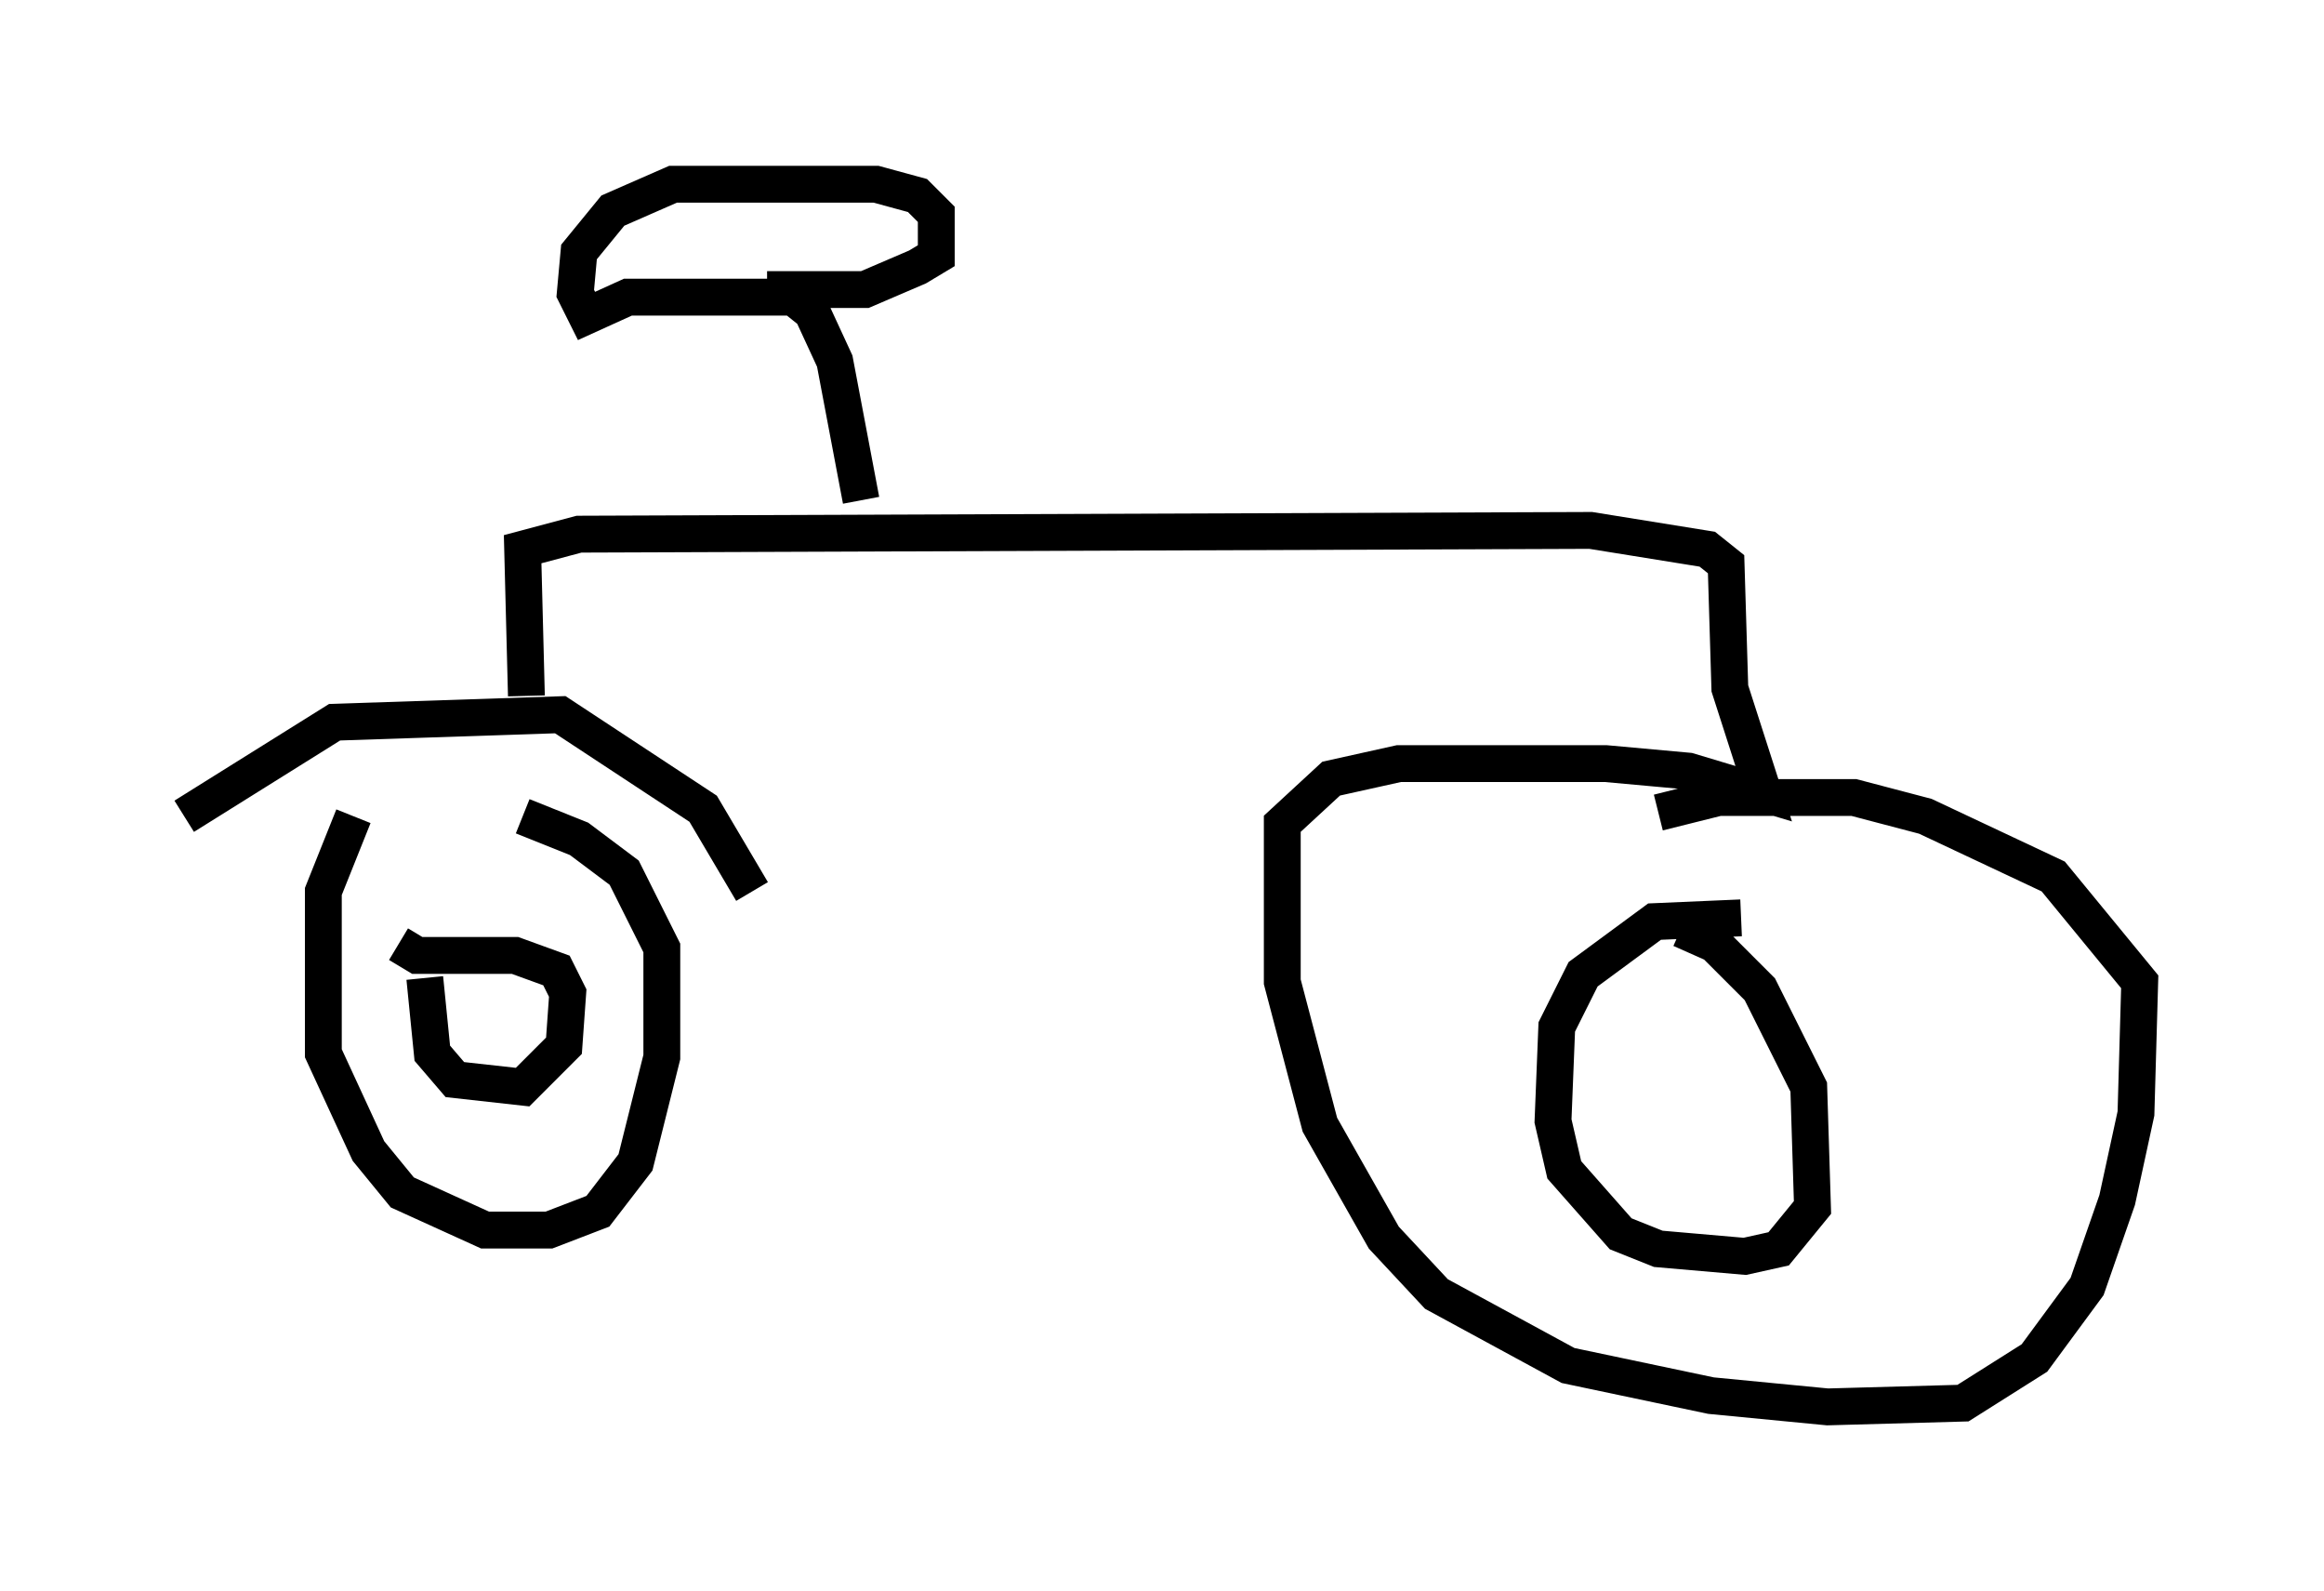 <?xml version="1.0" encoding="utf-8" ?>
<svg baseProfile="full" height="43.177" version="1.1" width="63.084" xmlns="http://www.w3.org/2000/svg" xmlns:ev="http://www.w3.org/2001/xml-events" xmlns:xlink="http://www.w3.org/1999/xlink"><defs /><rect fill="white" height="43.177" width="63.084" x="0" y="0" /><path d="M14.596, 22.048 m-5.002, 0.102 l-0.817, 2.042 0.0, 4.39 l1.225, 2.654 0.919, 1.123 l2.246, 1.021 1.735, 0.0 l1.327, -0.51 1.021, -1.327 l0.715, -2.858 0.0, -2.96 l-1.021, -2.042 -1.225, -0.919 l-1.531, -0.613 m-9.188, 0.0 l4.083, -2.552 6.125, -0.204 l3.879, 2.552 1.327, 2.246 m-6.125, -5.308 l-0.102, -3.981 1.531, -0.408 l27.461, -0.102 3.165, 0.51 l0.51, 0.408 0.102, 3.369 l0.919, 2.858 -2.042, -0.613 l-2.246, -0.204 -5.615, 0.0 l-1.838, 0.408 -1.327, 1.225 l0.0, 4.288 1.021, 3.879 l1.735, 3.063 1.429, 1.531 l3.573, 1.94 3.879, 0.817 l3.165, 0.306 3.675, -0.102 l1.94, -1.225 1.429, -1.94 l0.817, -2.348 0.51, -2.348 l0.102, -3.573 -2.348, -2.858 l-3.471, -1.633 -1.94, -0.51 l-3.675, 0.0 -1.633, 0.408 m2.246, 2.858 l-2.348, 0.102 -1.94, 1.429 l-0.715, 1.429 -0.102, 2.552 l0.306, 1.327 1.531, 1.735 l1.021, 0.408 2.348, 0.204 l0.919, -0.204 0.919, -1.123 l-0.102, -3.267 -1.327, -2.654 l-1.225, -1.225 -0.919, -0.408 m-34.096, 1.327 l0.204, 2.042 0.613, 0.715 l1.838, 0.204 1.123, -1.123 l0.102, -1.429 -0.306, -0.613 l-1.123, -0.408 -2.654, 0.0 l-0.51, -0.306 m12.556, -12.046 l-0.715, -3.777 -0.613, -1.327 l-0.51, -0.408 -4.492, 0.0 l-1.123, 0.51 -0.306, -0.613 l0.102, -1.123 0.919, -1.123 l1.633, -0.715 5.513, 0.0 l1.123, 0.306 0.51, 0.51 l0.0, 1.123 -0.51, 0.306 l-1.429, 0.613 -2.654, 0.0 " fill="none" stroke="black" stroke-width="1" /></svg>